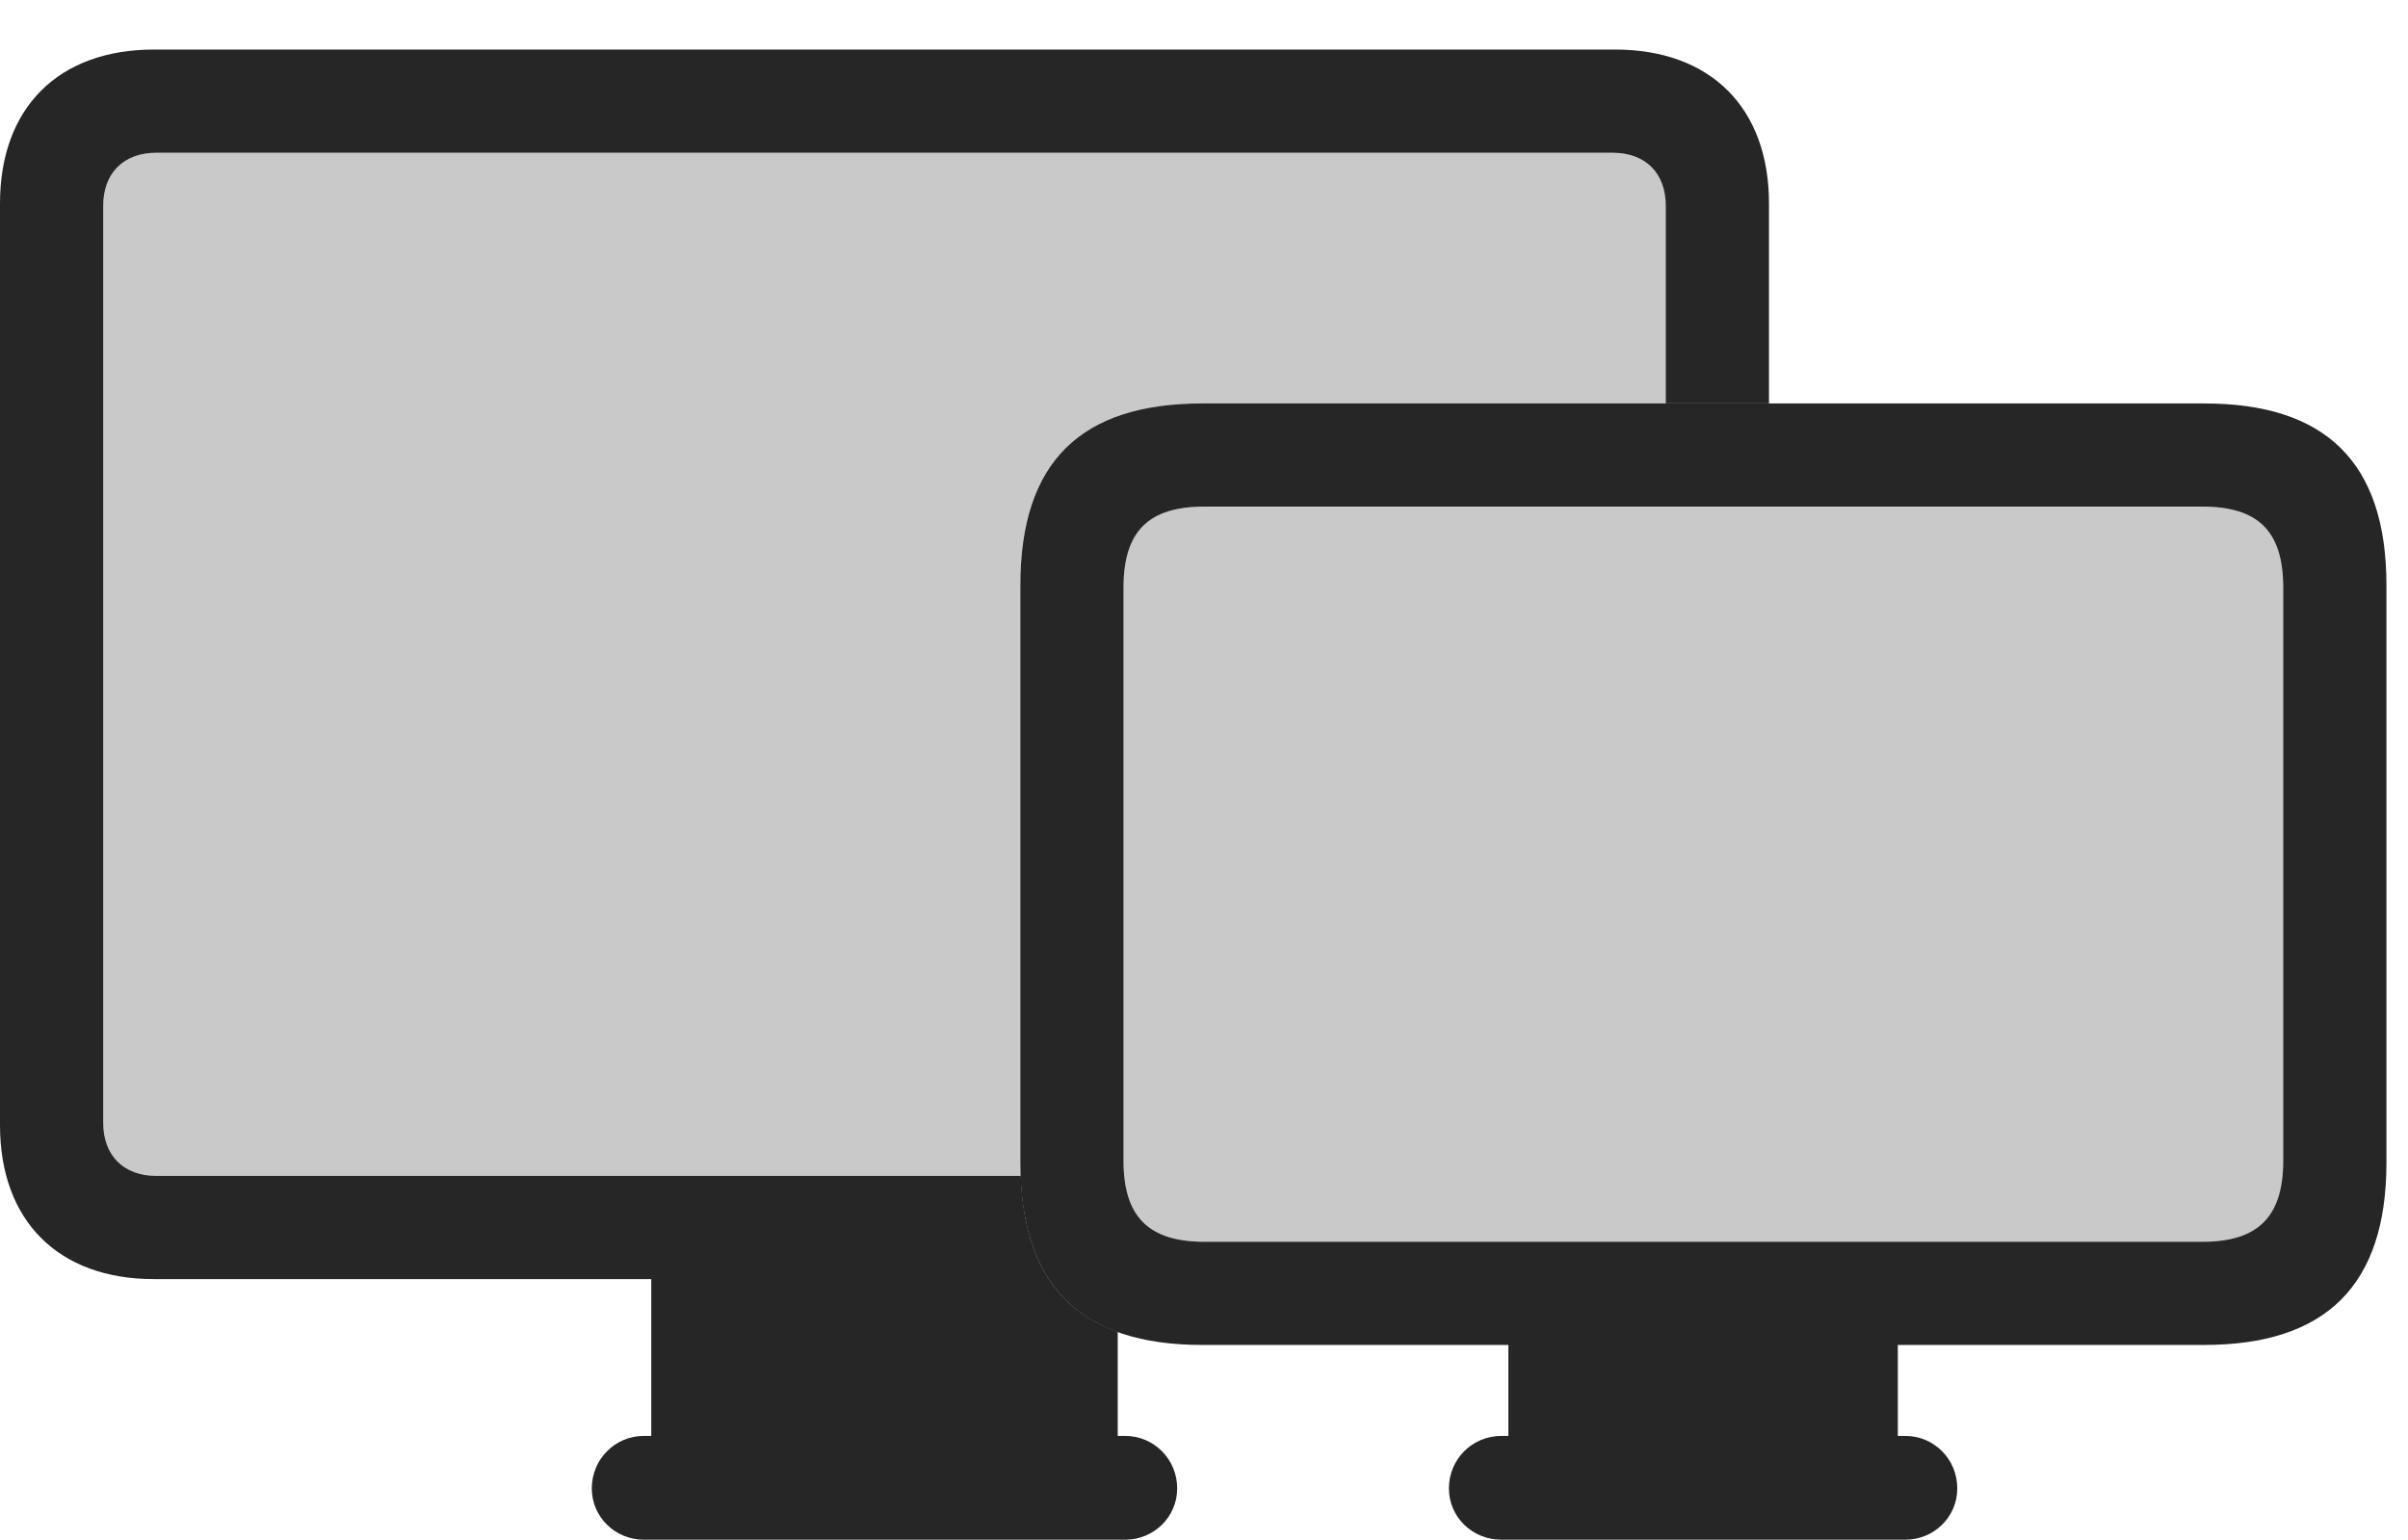 <?xml version="1.0" encoding="UTF-8"?>
<!--Generator: Apple Native CoreSVG 326-->
<!DOCTYPE svg
PUBLIC "-//W3C//DTD SVG 1.1//EN"
       "http://www.w3.org/Graphics/SVG/1.1/DTD/svg11.dtd">
<svg version="1.1" xmlns="http://www.w3.org/2000/svg" xmlns:xlink="http://www.w3.org/1999/xlink" viewBox="0 0 40.332 25.791">
 <g>
  <rect height="25.791" opacity="0" width="40.332" x="0" y="0"/>
  <path d="M27.9 3.447L27.9 6.758L20.137 6.758C18.105 6.758 17.09 7.734 17.09 9.805L17.09 19.473C17.09 19.55 17.091 19.626 17.097 19.697L2.617 19.697C2.07 19.697 1.729 19.355 1.729 18.809L1.729 3.447C1.729 2.9 2.07 2.559 2.617 2.559L27.012 2.559C27.559 2.559 27.9 2.9 27.9 3.447Z" fill="black" fill-opacity="0.212"/>
  <path d="M29.629 3.408L29.629 6.758L27.9 6.758L27.9 3.447C27.9 2.9 27.559 2.559 27.012 2.559L2.617 2.559C2.07 2.559 1.729 2.9 1.729 3.447L1.729 18.809C1.729 19.355 2.07 19.697 2.617 19.697L17.097 19.697C17.147 21.08 17.688 21.94 18.721 22.311L18.721 24.053L18.848 24.053C19.326 24.053 19.717 24.443 19.717 24.932C19.717 25.41 19.326 25.791 18.848 25.791L10.781 25.791C10.303 25.791 9.912 25.41 9.912 24.932C9.912 24.443 10.303 24.053 10.781 24.053L10.908 24.053L10.908 21.426L2.578 21.426C0.977 21.426 0 20.449 0 18.848L0 3.408C0 1.807 0.977 0.83 2.578 0.83L27.051 0.83C28.652 0.83 29.629 1.807 29.629 3.408Z" fill="black" fill-opacity="0.85"/>
  <path d="M18.818 19.443L18.818 9.844C18.818 8.887 19.248 8.486 20.176 8.486L36.885 8.486C37.812 8.486 38.242 8.887 38.242 9.844L38.242 19.443C38.242 20.391 37.812 20.801 36.885 20.801L20.176 20.801C19.248 20.801 18.818 20.391 18.818 19.443Z" fill="black" fill-opacity="0.212"/>
  <path d="M17.09 19.473C17.09 21.543 18.105 22.529 20.137 22.529L36.914 22.529C38.945 22.529 39.971 21.543 39.971 19.473L39.971 9.805C39.971 7.734 38.945 6.758 36.914 6.758L20.137 6.758C18.105 6.758 17.09 7.734 17.09 9.805ZM18.818 19.443L18.818 9.844C18.818 8.887 19.248 8.486 20.176 8.486L36.885 8.486C37.812 8.486 38.242 8.887 38.242 9.844L38.242 19.443C38.242 20.391 37.812 20.801 36.885 20.801L20.176 20.801C19.248 20.801 18.818 20.391 18.818 19.443ZM25.264 24.541L31.787 24.541L31.787 21.514L25.264 21.514ZM25.146 25.791L31.914 25.791C32.393 25.791 32.783 25.41 32.783 24.932C32.783 24.443 32.393 24.053 31.914 24.053L25.146 24.053C24.658 24.053 24.268 24.443 24.268 24.932C24.268 25.41 24.658 25.791 25.146 25.791Z" fill="black" fill-opacity="0.85"/>
 </g>
</svg>
